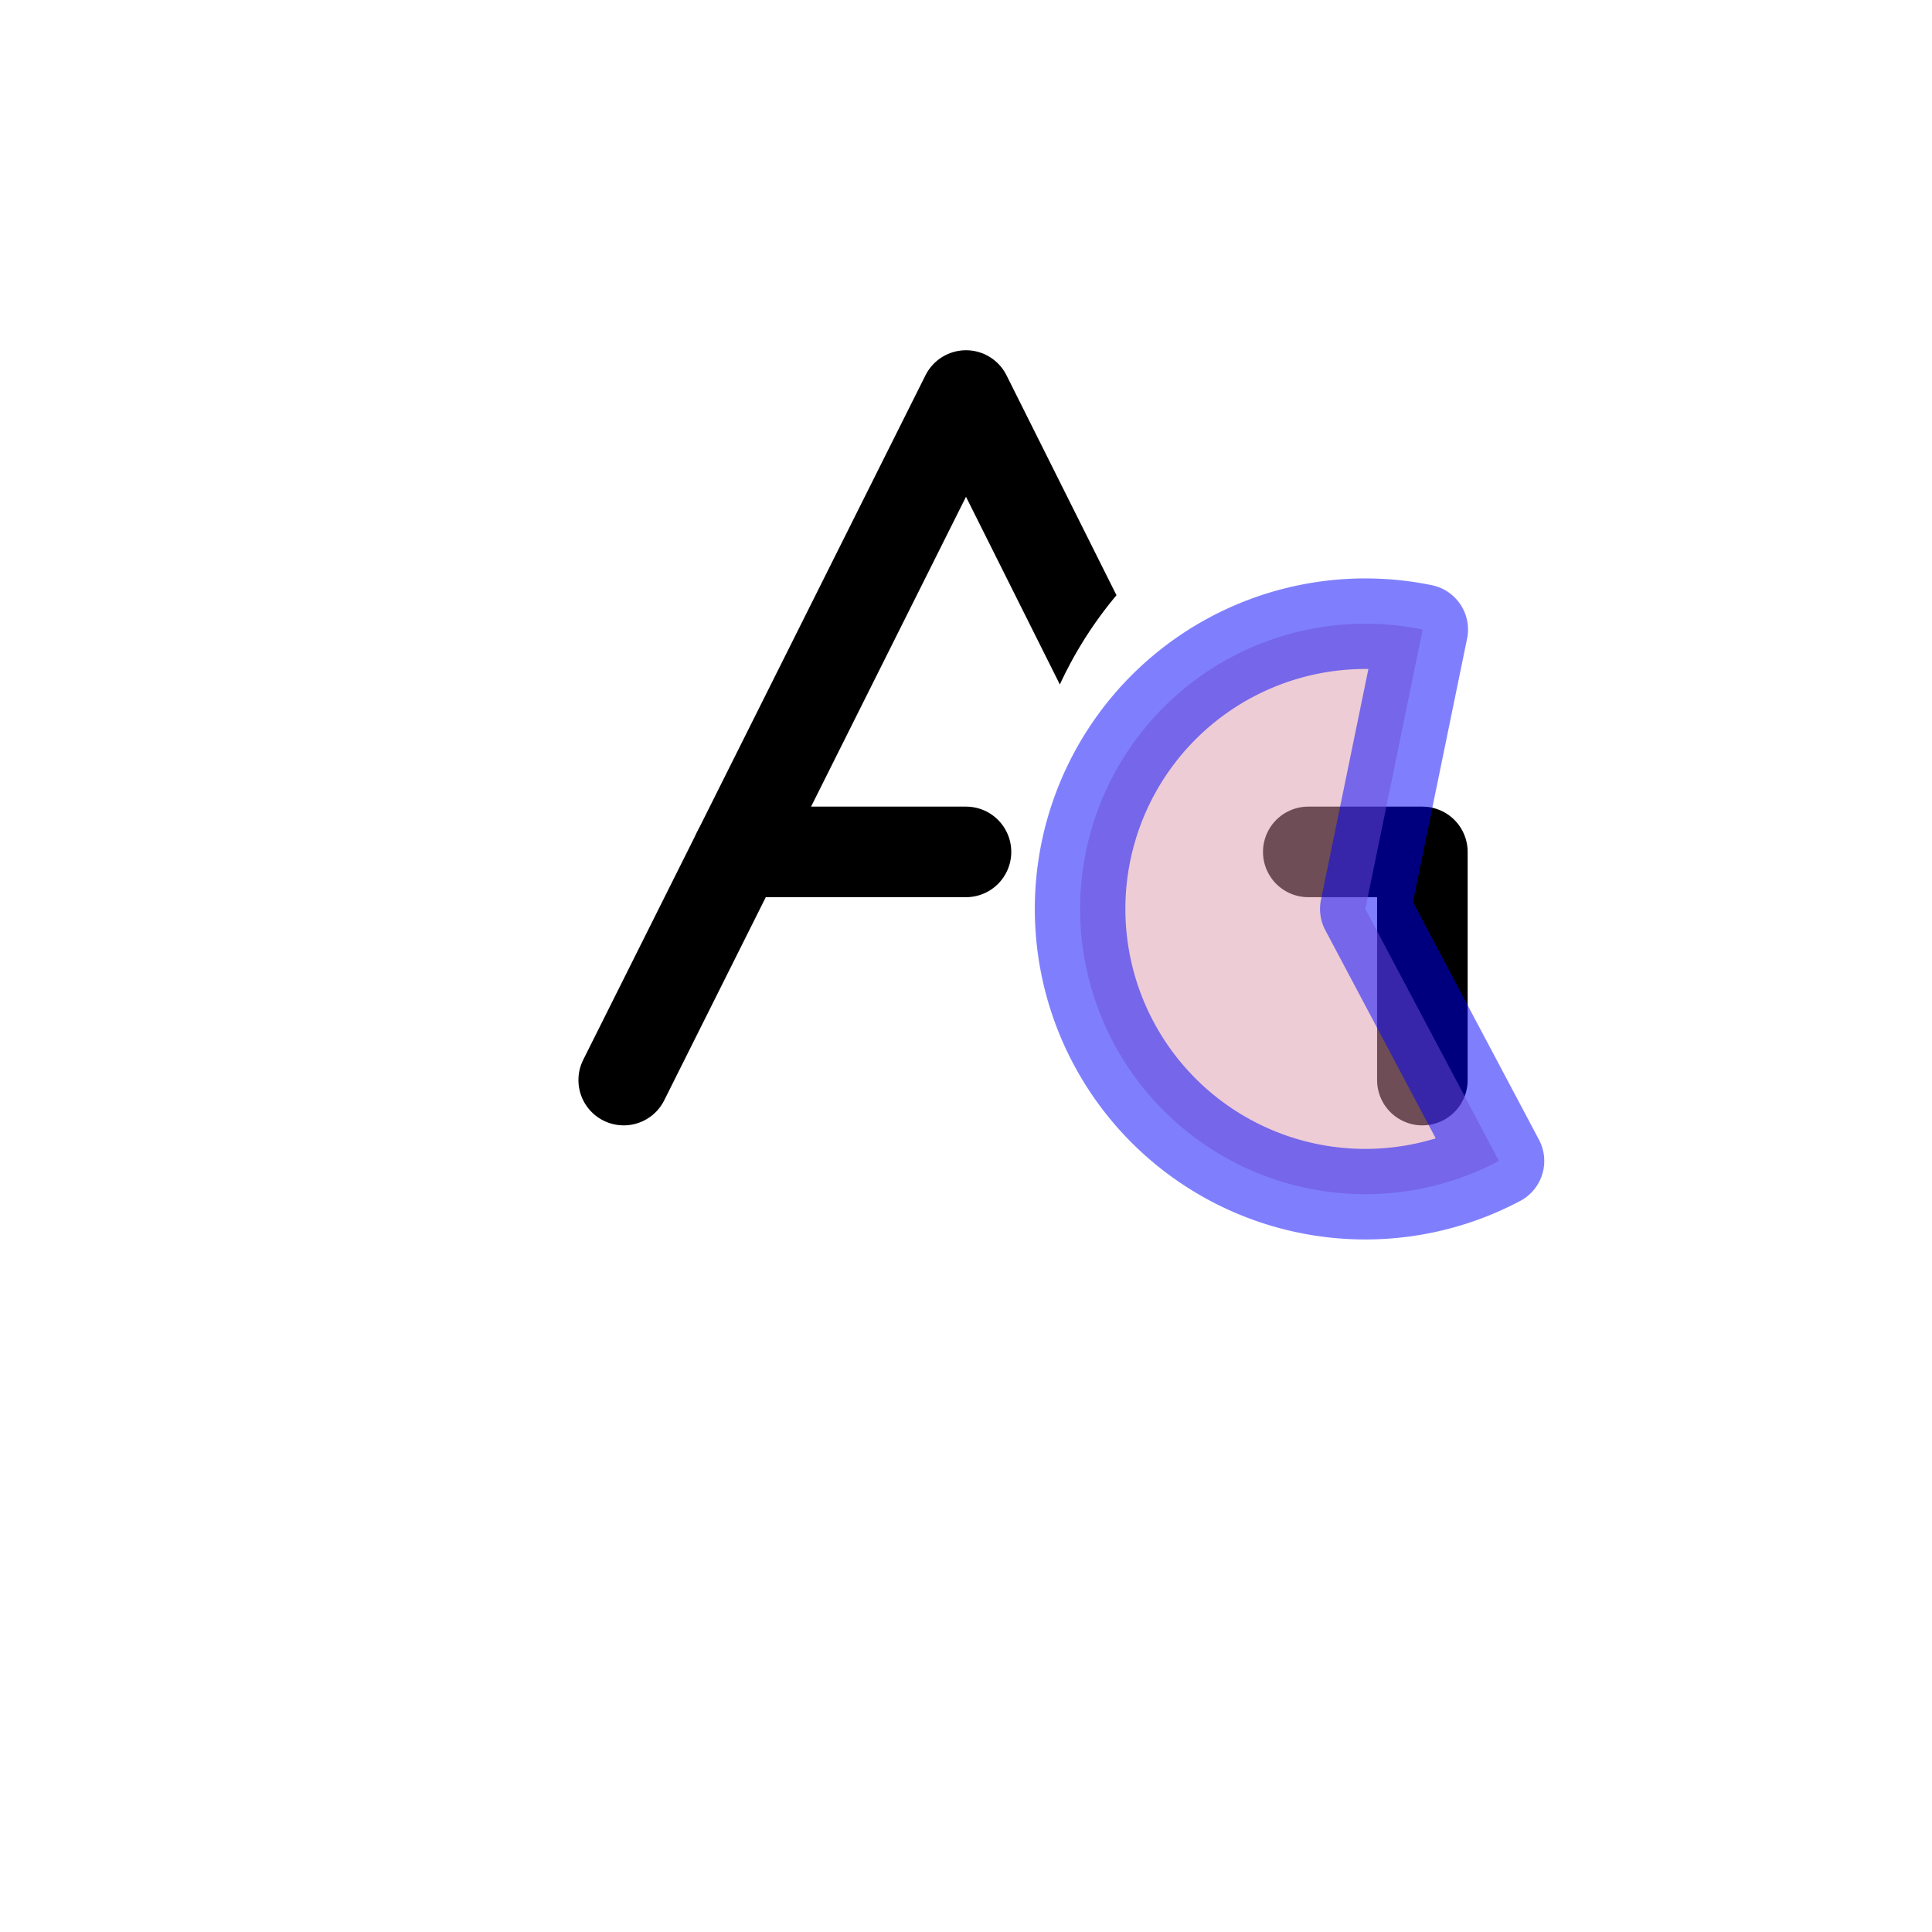 <?xml version="1.0" encoding="UTF-8" standalone="no"?>
<!-- Created with Inkscape (http://www.inkscape.org/) -->

<svg
   width="512"
   height="512"
   viewBox="0 0 135.467 135.467"
   version="1.1"
   id="svg5"
   inkscape:version="1.1 (c68e22c387, 2021-05-23)"
   sodipodi:docname="drawing.svg.2025_05_30_17_56_31.0.svg"
   xmlns:inkscape="http://www.inkscape.org/namespaces/inkscape"
   xmlns:sodipodi="http://sodipodi.sourceforge.net/DTD/sodipodi-0.dtd"
   xmlns="http://www.w3.org/2000/svg"
   xmlns:svg="http://www.w3.org/2000/svg">
  <sodipodi:namedview
     id="namedview7"
     pagecolor="#505050"
     bordercolor="#eeeeee"
     borderopacity="1"
     inkscape:pageshadow="0"
     inkscape:pageopacity="0"
     inkscape:pagecheckerboard="0"
     inkscape:document-units="px"
     showgrid="true"
     inkscape:snap-perpendicular="true"
     inkscape:zoom="3.21875"
     inkscape:cx="270.75728"
     inkscape:cy="229.12621"
     inkscape:window-width="1920"
     inkscape:window-height="1009"
     inkscape:window-x="-8"
     inkscape:window-y="-2"
     inkscape:window-maximized="1"
     inkscape:current-layer="layer1">
    <inkscape:grid
       type="axonomgrid"
       id="grid824"
       spacingy="8"
       gridanglex="45"
       gridanglez="45"
       color="#3f98ff"
       opacity="0.431"
       empcolor="#3f3fff"
       empopacity="0.718"
       originx="67.733"
       originy="67.733" />
  </sodipodi:namedview>
  <defs
     id="defs2">
    <inkscape:path-effect
       effect="powerclip"
       id="path-effect840"
       is_visible="true"
       lpeversion="1"
       inverse="true"
       flatten="false"
       hide_clip="false"
       message="Use fill-rule evenodd on &lt;b&gt;fill and stroke&lt;/b&gt; dialog if no flatten result after convert clip to paths." />
    <clipPath
       clipPathUnits="userSpaceOnUse"
       id="clipPath836">
      <circle
         style="display:none;opacity:0.5;fill:#ffffff;fill-opacity:1;fill-rule:evenodd;stroke:#0000fe;stroke-width:0;stroke-linecap:round;stroke-linejoin:round;stroke-miterlimit:4;stroke-dasharray:none"
         id="circle838"
         cx="99.733"
         cy="59.733"
         r="28" />
      <path
         id="lpe_path-effect840"
         style="opacity:0.5;fill:#ffffff;fill-opacity:1;fill-rule:evenodd;stroke:#0000fe;stroke-width:0;stroke-linecap:round;stroke-linejoin:round;stroke-miterlimit:4;stroke-dasharray:none"
         class="powerclip"
         d="m 35.558,19.559 h 64.35 v 64.35 h -64.35 z m 92.175,40.175 a 28,28 0 0 0 -28,-28 28,28 0 0 0 -28,28 28,28 0 0 0 28,28 28,28 0 0 0 28,-28 z" />
    </clipPath>
  </defs>
  <g
     inkscape:label="Layer 1"
     inkscape:groupmode="layer"
     id="layer1">
    <g
       id="g950"
       clip-path="url(#clipPath836)"
       inkscape:path-effect="#path-effect840">
      <path
         style="fill:none;stroke:#000000;stroke-width:6.35;stroke-linecap:round;stroke-linejoin:round;stroke-opacity:1;stroke-miterlimit:4;stroke-dasharray:none"
         d="m 43.733,75.733 24,-48 24,48"
         id="path864"
         inkscape:original-d="m 43.733335,75.733335 24,-48 24,48" />
      <path
         style="fill:none;stroke:#000000;stroke-width:6.35;stroke-linecap:round;stroke-linejoin:round;stroke-opacity:1;stroke-miterlimit:4;stroke-dasharray:none"
         d="m 51.733,59.733 h 16"
         id="path866"
         inkscape:original-d="m 51.733335,59.733335 h 16" />
    </g>
    <ellipse
       style="opacity:0.5;fill:#dd9aac;fill-rule:evenodd;stroke:#0000fe;stroke-width:0;stroke-linecap:round;stroke-linejoin:round;stroke-miterlimit:4;stroke-dasharray:none"
       id="path1056"
       cx="99.733"
       cy="63.733"
       rx="4"
       ry="4.8127431e-13" />
    <path
       style="fill:none;stroke:#000000;stroke-width:6.35;stroke-linecap:round;stroke-linejoin:round;stroke-opacity:1;stroke-miterlimit:4;stroke-dasharray:none"
       d="m 91.733,59.733 h 8 v 16"
       id="path877" />
    <path
       style="opacity:0.5;fill:#dd9aac;fill-rule:evenodd;stroke:#0000fe;stroke-width:6.35;stroke-linecap:round;stroke-linejoin:round;stroke-miterlimit:4;stroke-dasharray:none"
       id="path1325"
       sodipodi:type="arc"
       sodipodi:cx="95.733337"
       sodipodi:cy="63.733334"
       sodipodi:rx="20.000002"
       sodipodi:ry="20"
       sodipodi:start="1.0831394"
       sodipodi:end="4.9150034"
       sodipodi:arc-type="slice"
       d="M 105.104,81.402 A 20,20 0 0 1 81.531,77.815 20,20 0 0 1 78.145,54.213 20,20 0 0 1 99.758,44.142 l -4.025,19.591 z" />
  </g>
</svg>
